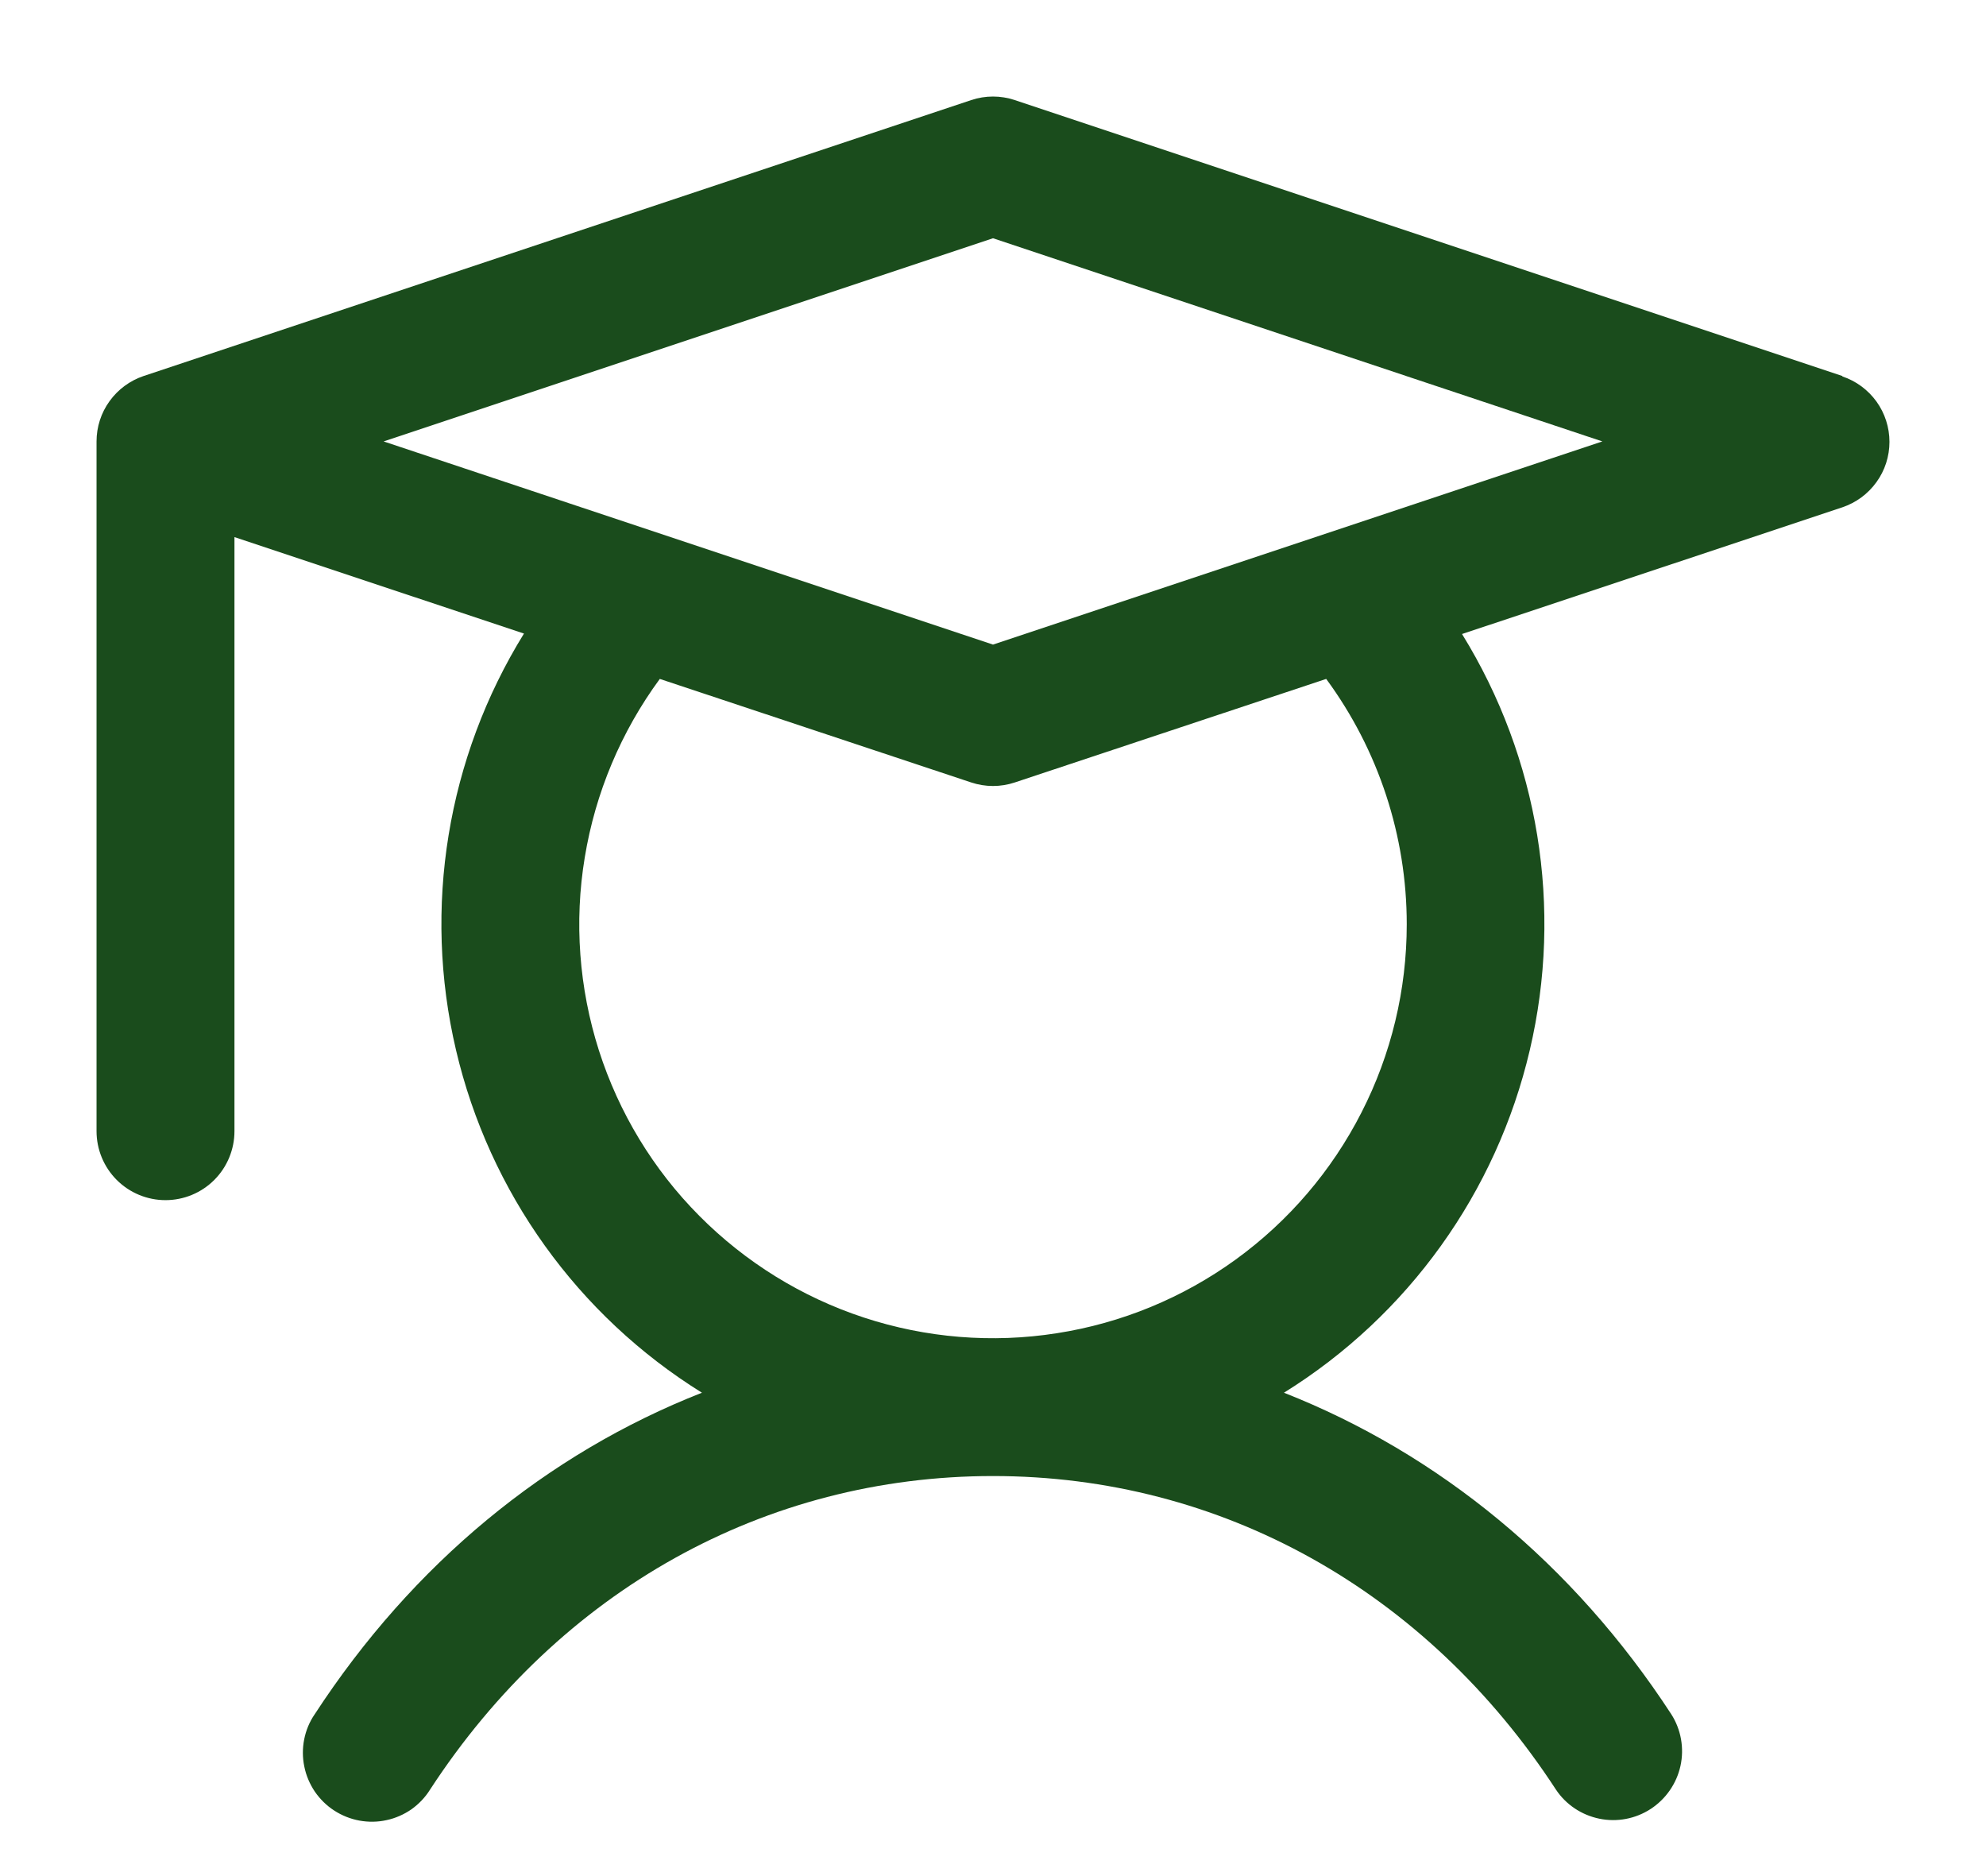 <svg width="18" height="17" viewBox="0 0 18 17" fill="none" xmlns="http://www.w3.org/2000/svg">
<path d="M16.698 3.407L9.198 0.907C9.069 0.864 8.931 0.864 8.802 0.907L1.302 3.407C1.178 3.449 1.07 3.528 0.993 3.635C0.916 3.741 0.875 3.869 0.875 4V10.25C0.875 10.416 0.941 10.575 1.058 10.692C1.175 10.809 1.334 10.875 1.5 10.875C1.666 10.875 1.825 10.809 1.942 10.692C2.059 10.575 2.125 10.416 2.125 10.25V4.867L4.749 5.741C4.052 6.868 3.83 8.225 4.133 9.515C4.435 10.804 5.237 11.921 6.362 12.62C4.956 13.172 3.741 14.17 2.852 15.534C2.805 15.602 2.773 15.68 2.757 15.761C2.741 15.842 2.741 15.926 2.758 16.007C2.774 16.088 2.807 16.165 2.853 16.234C2.9 16.302 2.959 16.361 3.029 16.406C3.098 16.451 3.176 16.482 3.257 16.497C3.339 16.512 3.422 16.511 3.503 16.493C3.584 16.476 3.661 16.442 3.729 16.395C3.796 16.347 3.854 16.287 3.898 16.216C5.076 14.41 6.935 13.375 9 13.375C11.065 13.375 12.924 14.41 14.102 16.216C14.193 16.353 14.335 16.447 14.496 16.48C14.657 16.513 14.824 16.481 14.962 16.391C15.099 16.301 15.196 16.161 15.231 16.001C15.266 15.84 15.236 15.672 15.148 15.534C14.259 14.17 13.039 13.172 11.637 12.62C12.762 11.921 13.563 10.805 13.865 9.516C14.168 8.228 13.947 6.871 13.251 5.745L16.698 4.597C16.822 4.555 16.93 4.476 17.007 4.369C17.084 4.263 17.125 4.135 17.125 4.004C17.125 3.873 17.084 3.745 17.007 3.638C16.93 3.532 16.822 3.452 16.698 3.411V3.407ZM12.75 8.375C12.75 8.968 12.61 9.552 12.34 10.08C12.071 10.608 11.68 11.065 11.2 11.413C10.72 11.761 10.164 11.99 9.578 12.081C8.993 12.173 8.393 12.124 7.83 11.939C7.267 11.754 6.756 11.438 6.338 11.017C5.92 10.597 5.609 10.083 5.428 9.518C5.248 8.953 5.203 8.354 5.3 7.769C5.396 7.184 5.629 6.63 5.98 6.152L8.802 7.09C8.931 7.133 9.069 7.133 9.198 7.09L12.02 6.152C12.494 6.796 12.75 7.575 12.75 8.375ZM9 5.841L3.477 4L9 2.159L14.523 4L9 5.841Z" fill="#1A4C1C"/>
</svg>
